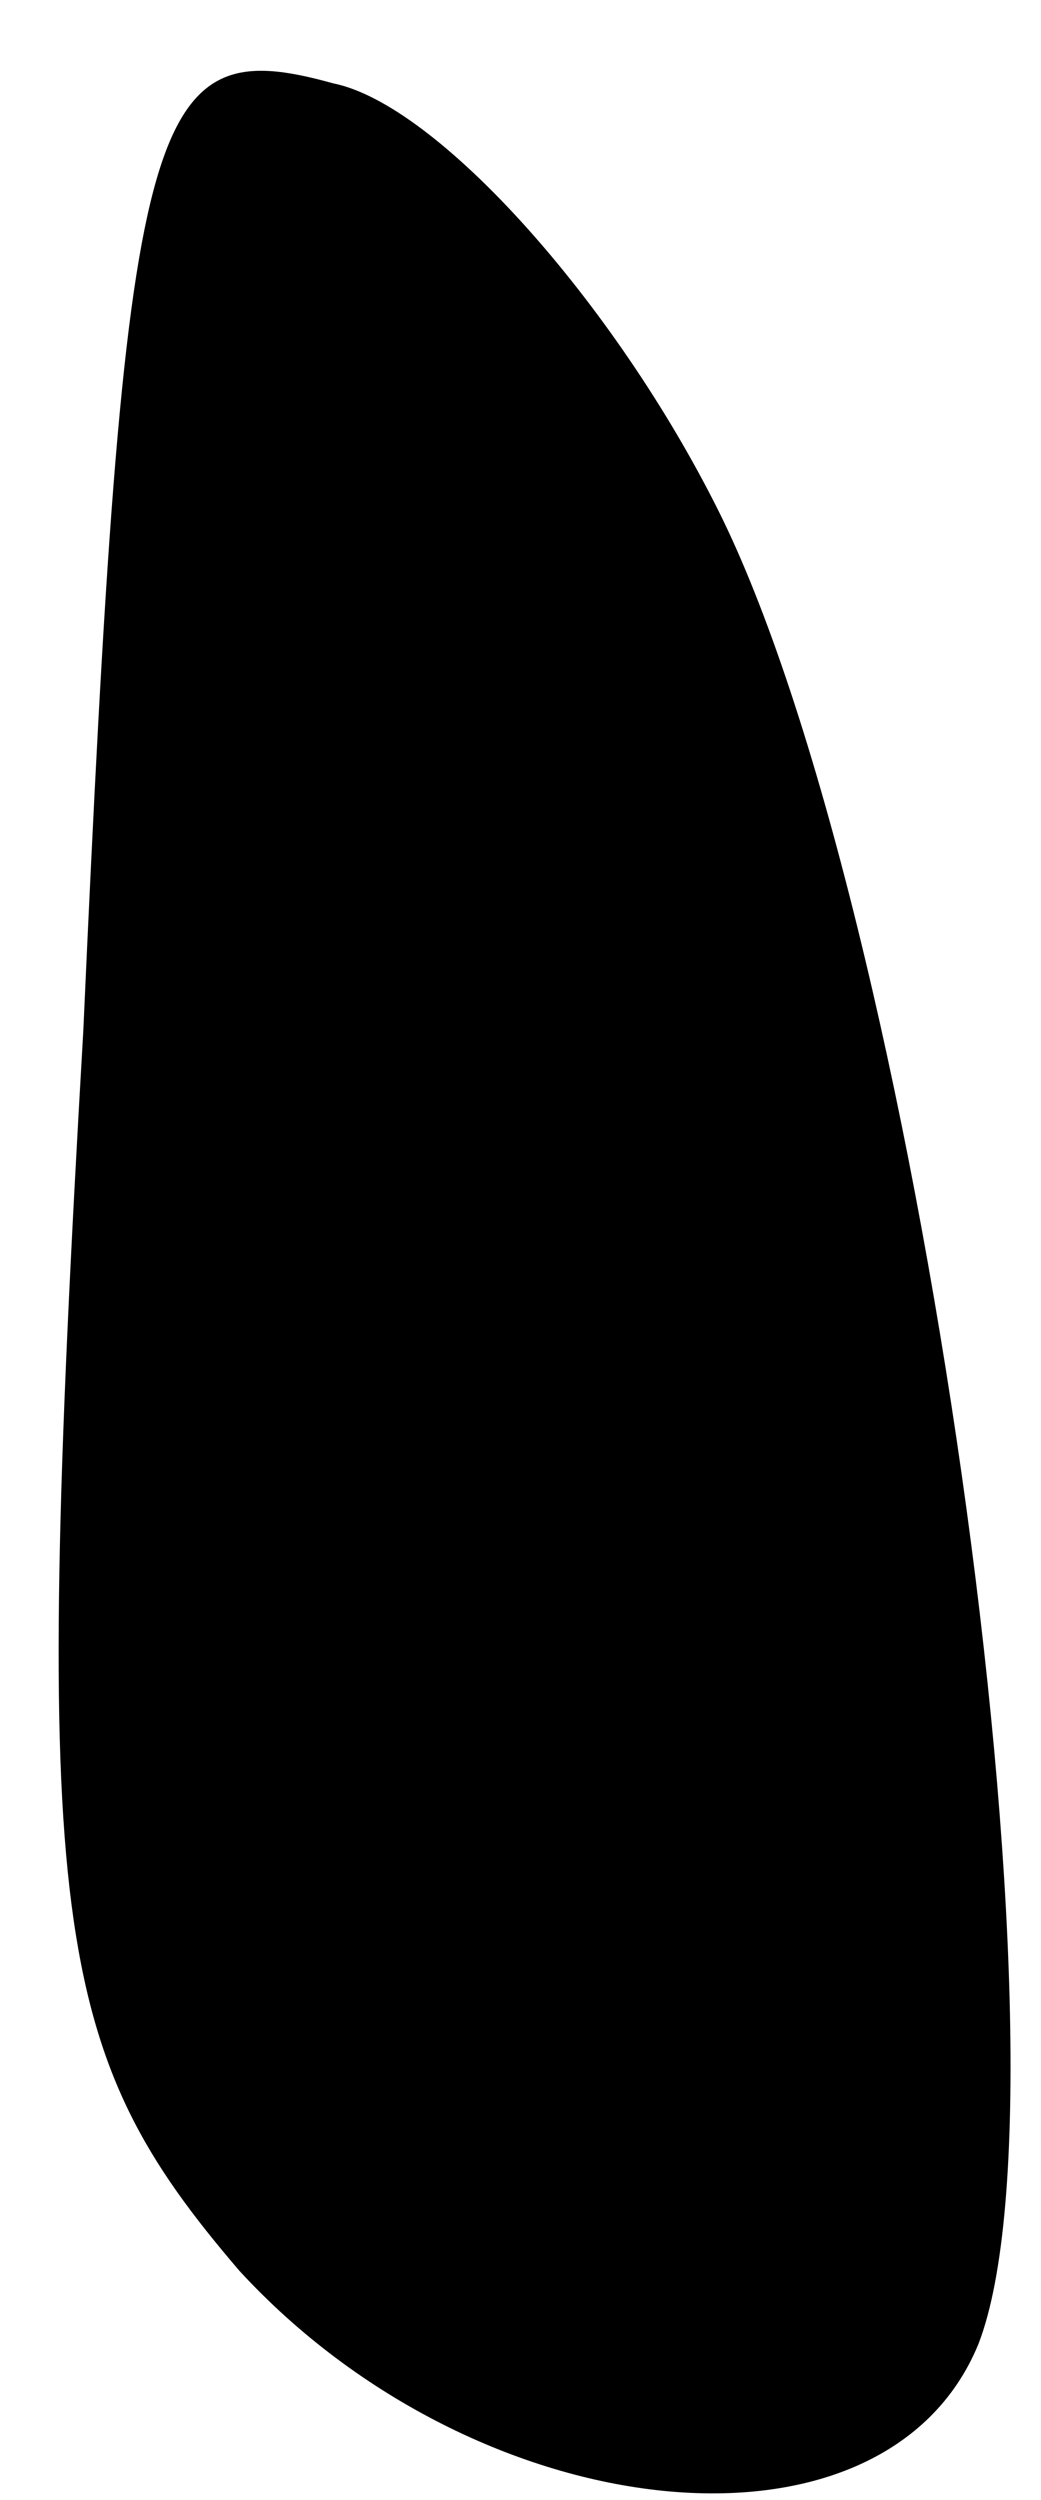 <?xml version="1.0" standalone="no"?>
<!DOCTYPE svg PUBLIC "-//W3C//DTD SVG 20010904//EN"
 "http://www.w3.org/TR/2001/REC-SVG-20010904/DTD/svg10.dtd">
<svg version="1.0" xmlns="http://www.w3.org/2000/svg"
 width="10pt" height="24pt" viewBox="0 0 10 24"
 preserveAspectRatio="xMidYMid meet">
<g transform="translate(0,24) scale(0.1,-0.1)"
fill="#000000" stroke="none">
<path fill="#000000" stroke="none" d="M8 141 c-5 -86 -3 -98 15 -119 23 -25
62 -29 71 -7 10 26 -6 138 -25 176 -10 20 -27 39 -37 41 -18 5 -20 -2 -24 -91z"/>
</g>
</svg>
